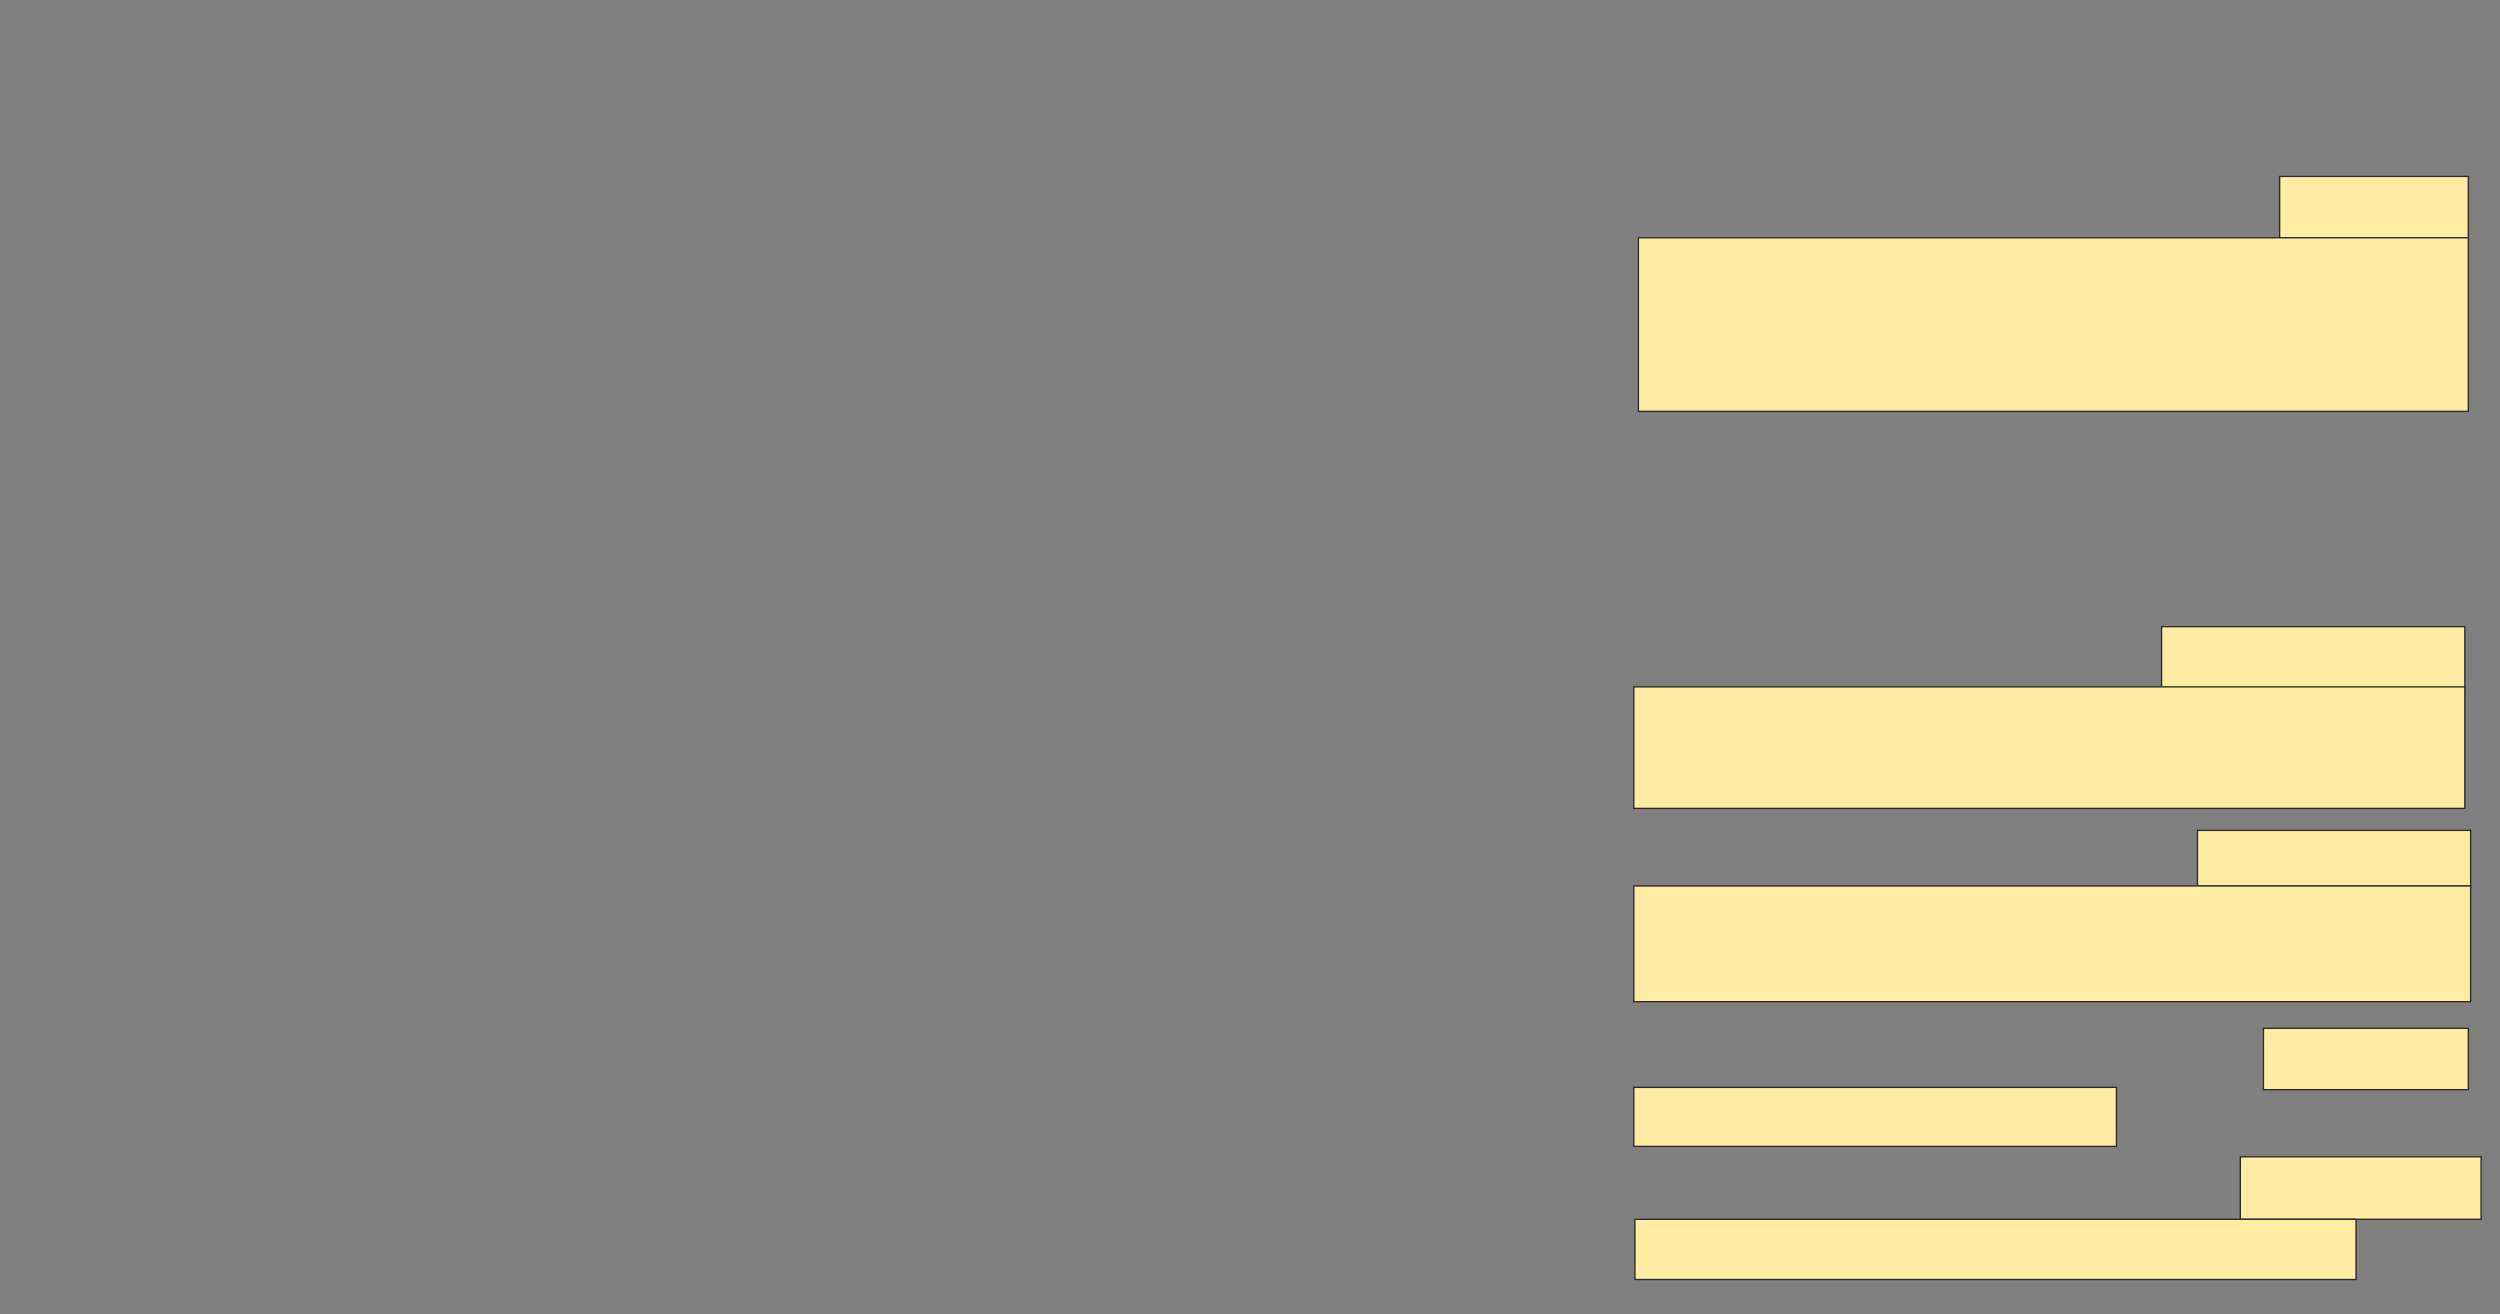 <svg xmlns="http://www.w3.org/2000/svg" width="1815" height="954">
 <rect width="100%" height="100%" fill="#808080" stroke="none"/>
 <!-- Created with Image Occlusion Enhanced -->
 <g>
  <title>Labels</title>
 </g>
 <g>
  <title>Masks</title>
  
  <g id="d1868547a2ac4786aca33784c6a59469-ao-2">
   <rect height="45.378" width="174.79" y="839.838" x="1626.456" stroke-linecap="null" stroke-linejoin="null" stroke-dasharray="null" stroke="#2D2D2D" fill="#FFEBA2"/>
   <rect stroke="#2D2D2D" height="43.697" width="523.529" y="885.216" x="1186.961" stroke-linecap="null" stroke-linejoin="null" stroke-dasharray="null" fill="#FFEBA2"/>
  </g>
  <g id="d1868547a2ac4786aca33784c6a59469-ao-3">
   <rect height="44.538" width="148.739" y="746.56" x="1643.263" stroke-linecap="null" stroke-linejoin="null" stroke-dasharray="null" stroke="#2D2D2D" fill="#FFEBA2"/>
   <rect stroke="#2D2D2D" height="42.857" width="350.42" y="789.417" x="1186.12" stroke-linecap="null" stroke-linejoin="null" stroke-dasharray="null" fill="#FFEBA2"/>
  </g>
  <g id="d1868547a2ac4786aca33784c6a59469-ao-4">
   <rect height="40.336" width="198.319" y="602.863" x="1595.364" stroke-linecap="null" stroke-linejoin="null" stroke-dasharray="null" stroke="#2D2D2D" fill="#FFEBA2"/>
   <rect stroke="#2D2D2D" height="84.034" width="607.563" y="643.199" x="1186.12" stroke-linecap="null" stroke-linejoin="null" stroke-dasharray="null" fill="#FFEBA2"/>
  </g>
  <g id="d1868547a2ac4786aca33784c6a59469-ao-5">
   <rect height="44.538" width="220.168" y="454.964" x="1569.314" stroke-linecap="null" stroke-linejoin="null" stroke-dasharray="null" stroke="#2D2D2D" fill="#FFEBA2"/>
   <rect stroke="#2D2D2D" height="88.235" width="603.361" y="498.661" x="1186.12" stroke-linecap="null" stroke-linejoin="null" stroke-dasharray="null" fill="#FFEBA2"/>
  </g>
  <g id="d1868547a2ac4786aca33784c6a59469-ao-6">
   <rect height="44.538" width="136.975" y="128.073" x="1655.028" stroke="#2D2D2D" fill="#FFEBA2"/>
   <rect height="126.05" width="602.521" y="172.611" x="1189.482" stroke="#2D2D2D" fill="#FFEBA2"/>
  </g>
 </g>
</svg>